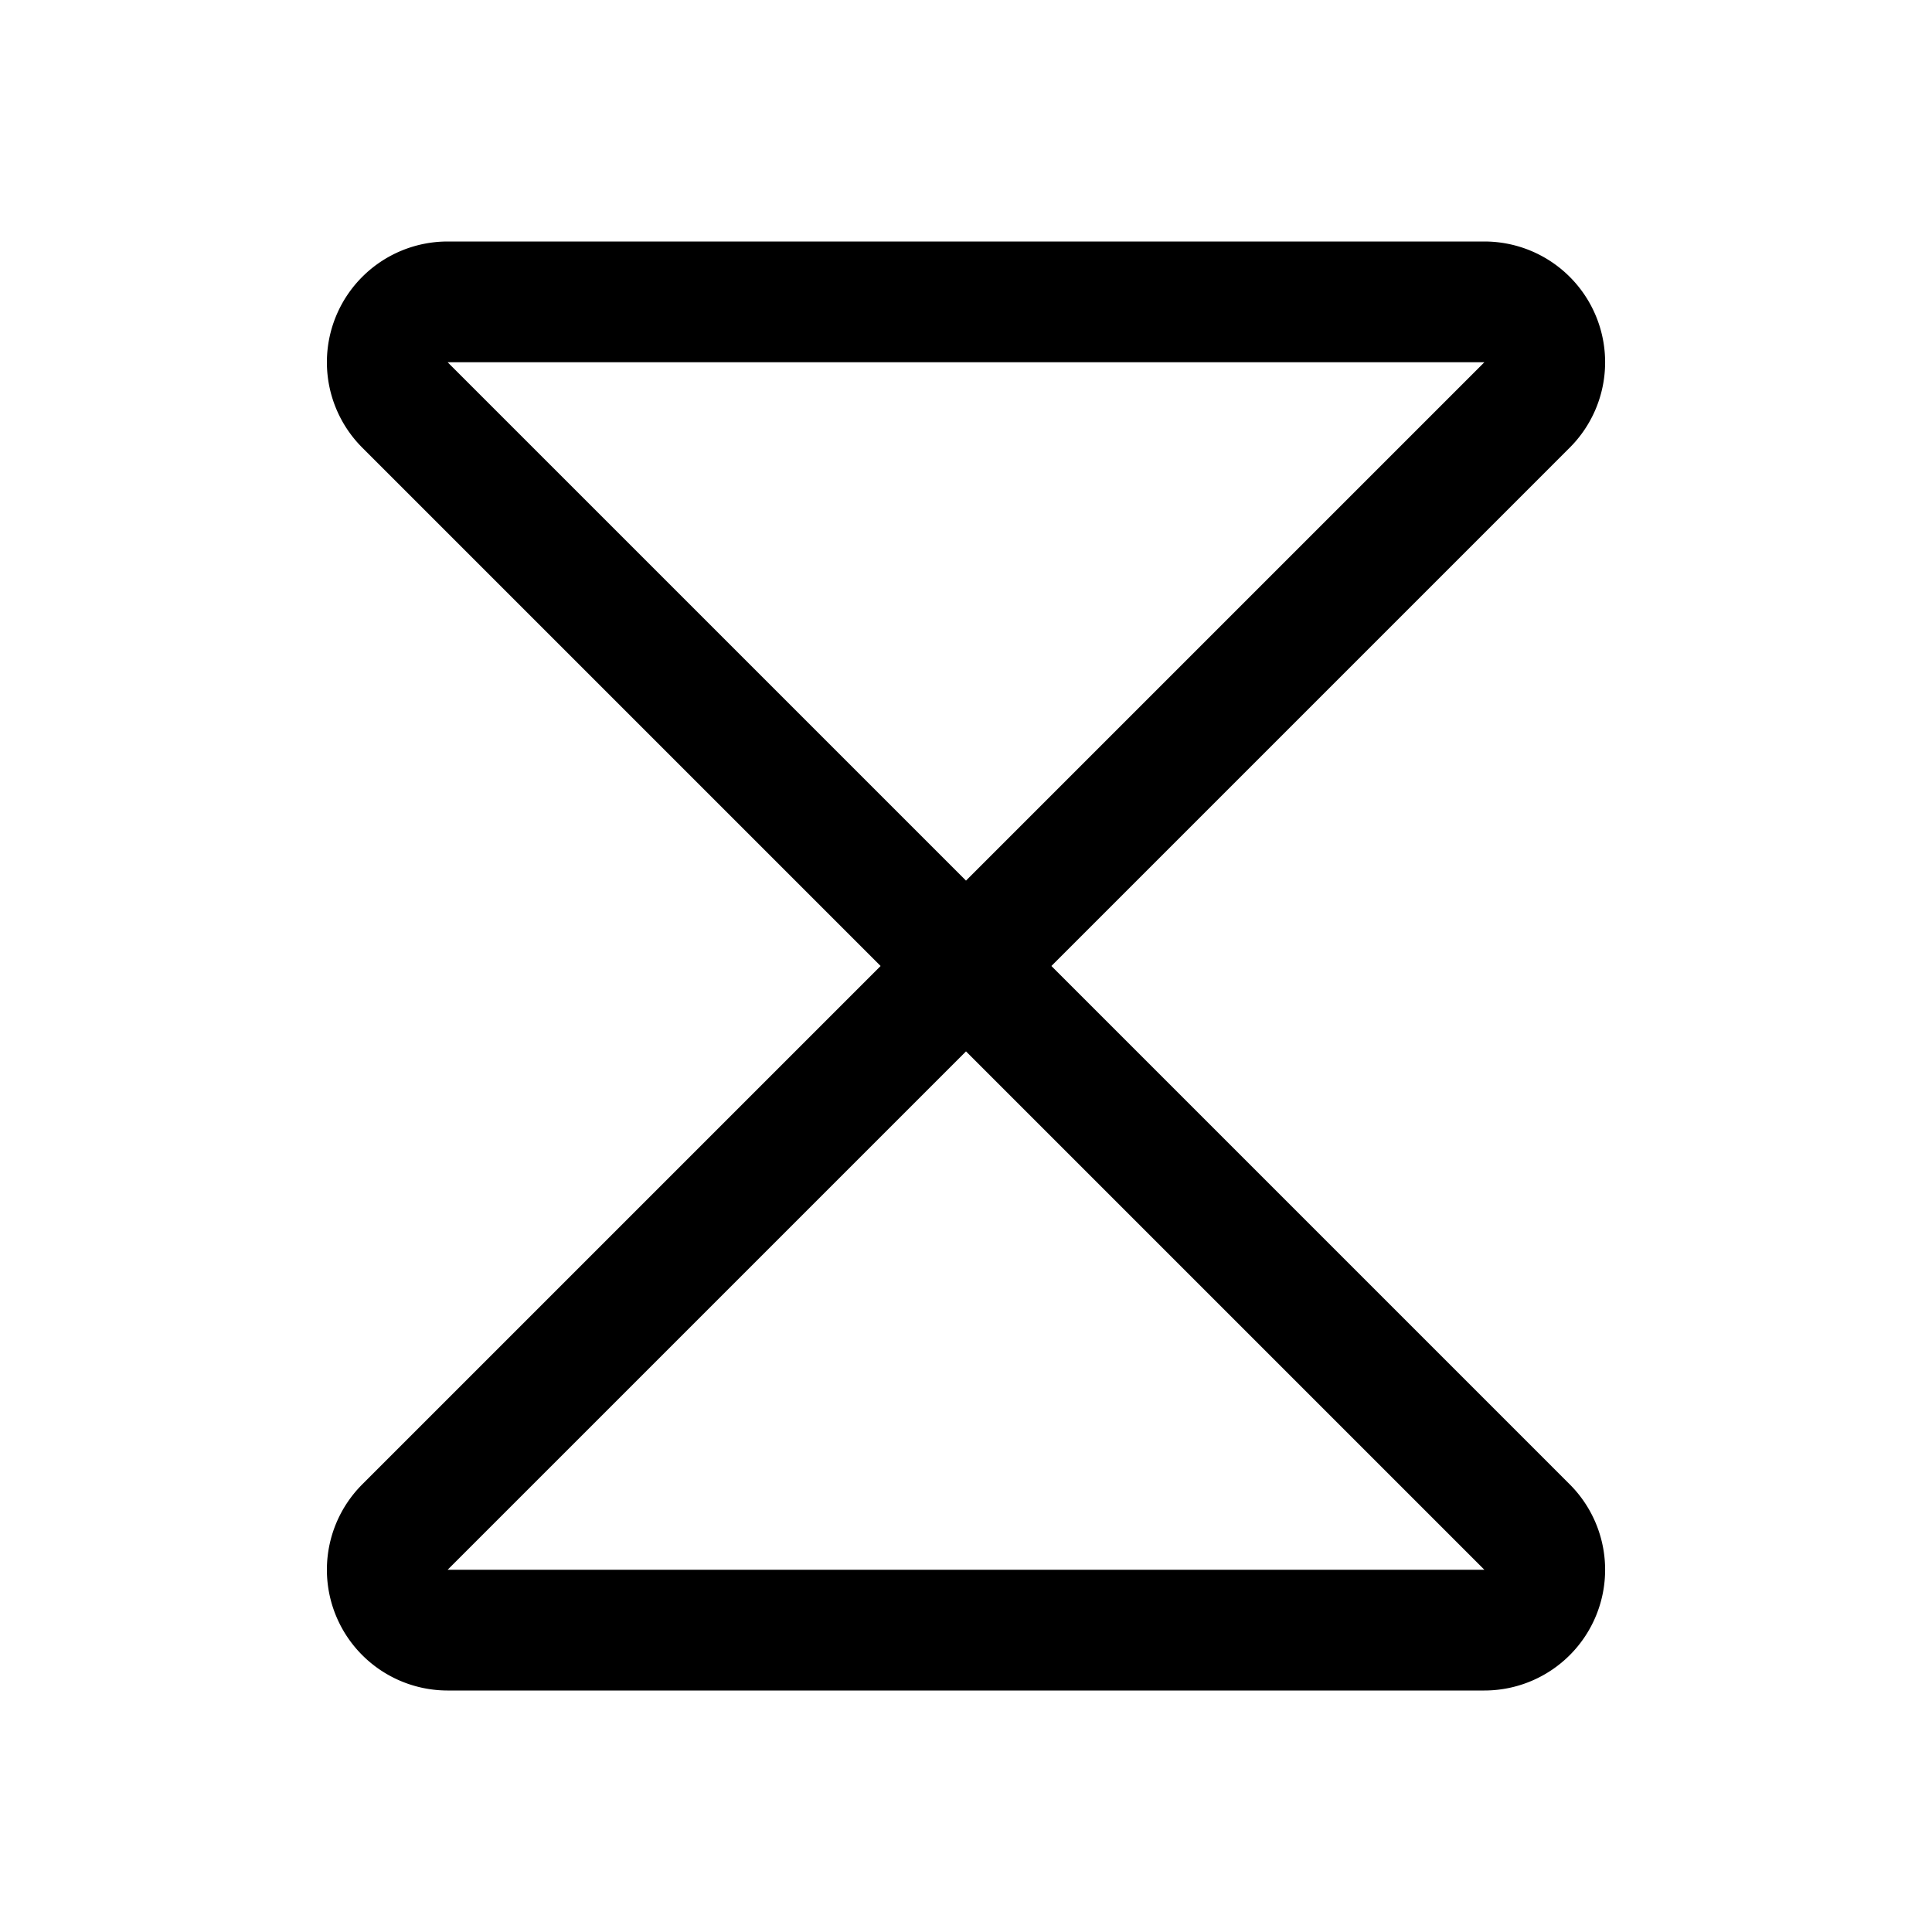 <svg viewBox="0 0 256 256" xmlns="http://www.w3.org/2000/svg"><g fill="none"><path d="m0 0h256v256h-256z"/><g stroke="#000" stroke-linecap="round" stroke-linejoin="round" stroke-width="16"><path d="m59.314 40h137.373a8 8 0 0 1 5.657 13.657l-74.343 74.343-74.343-74.343a8 8 0 0 1 5.657-13.657z"/><path d="m59.314 216h137.373a8 8 0 0 0 5.657-13.657l-74.343-74.343-74.343 74.343a8 8 0 0 0 5.657 13.657z"/></g></g></svg>